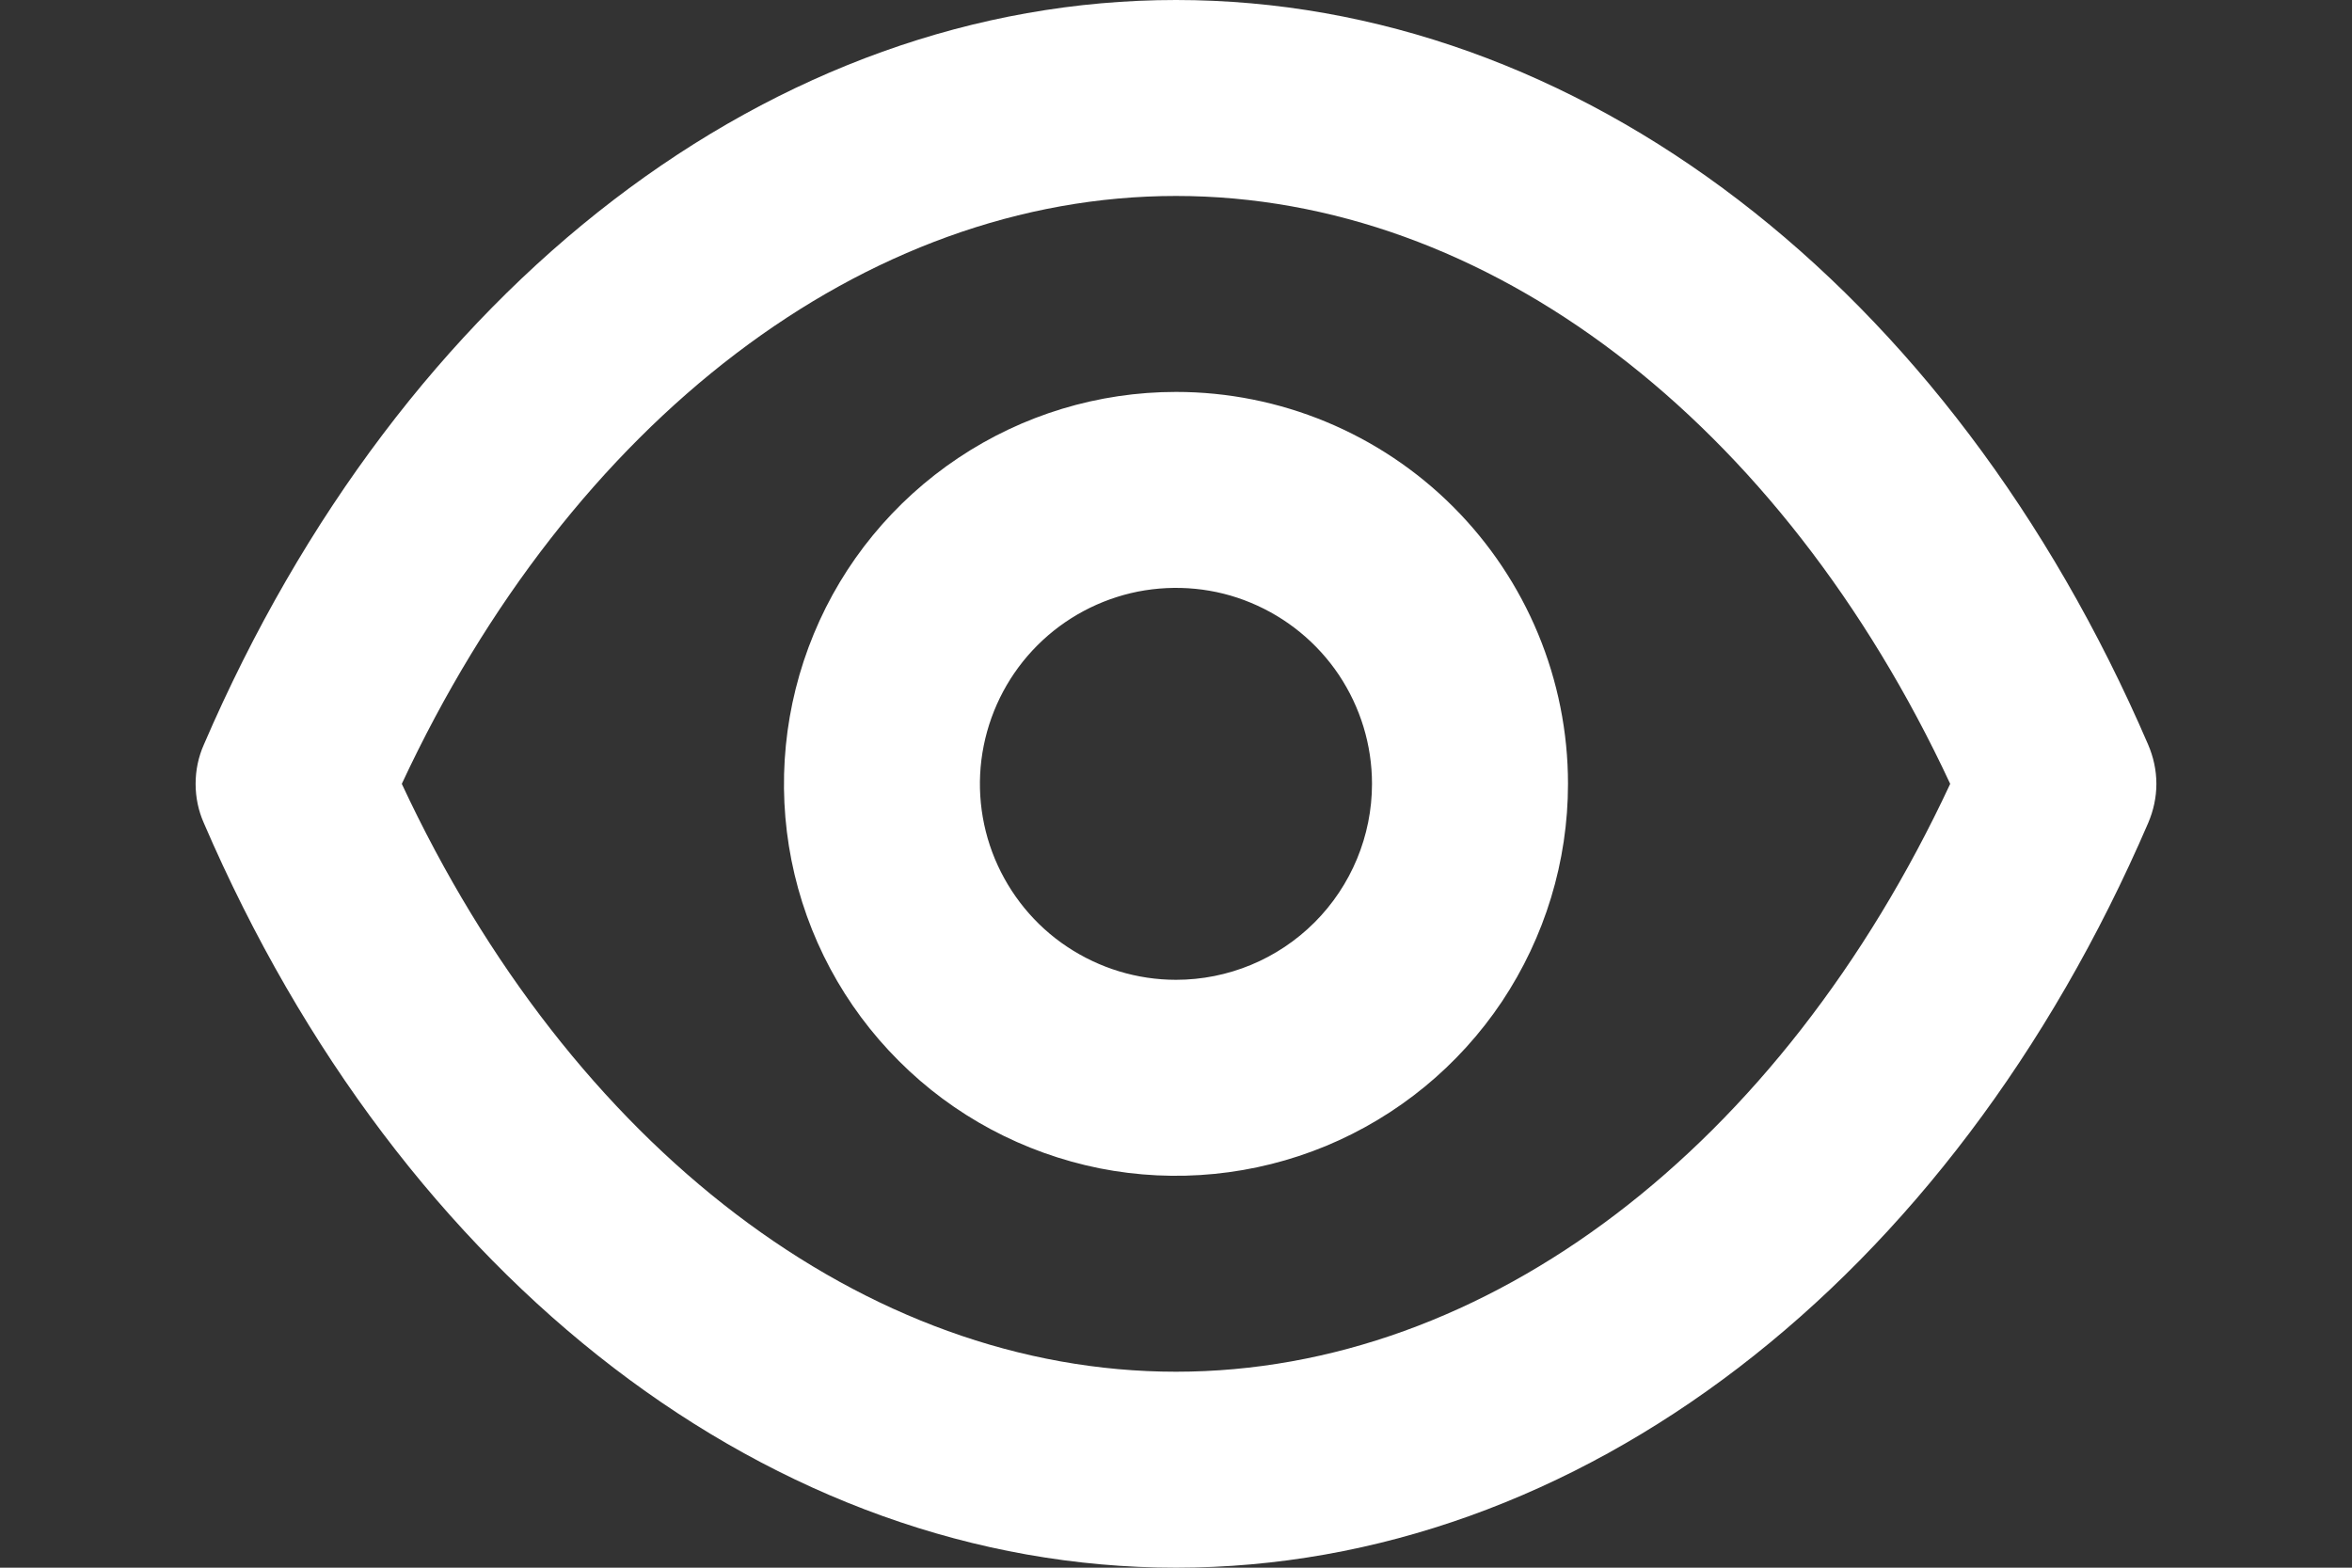 <svg width="12" height="8" viewBox="0 0 12 8" fill="none" xmlns="http://www.w3.org/2000/svg">
<rect x="0" y="0" width="12" height="8" fill="#333333" stroke="none"/>
<path d="M10.96 3.8C9.95 1.455 8.05 0 6 0C3.95 0 2.05 1.455 1.04 3.8C1.012 3.863 0.998 3.931 0.998 4C0.998 4.069 1.012 4.137 1.04 4.2C2.05 6.545 3.95 8 6 8C8.05 8 9.95 6.545 10.96 4.2C10.987 4.137 11.002 4.069 11.002 4C11.002 3.931 10.987 3.863 10.96 3.8V3.8ZM6 7C4.415 7 2.915 5.855 2.05 4C2.915 2.145 4.415 1 6 1C7.585 1 9.085 2.145 9.95 4C9.085 5.855 7.585 7 6 7ZM6 2C5.604 2 5.218 2.117 4.889 2.337C4.56 2.557 4.303 2.869 4.152 3.235C4.001 3.6 3.961 4.002 4.038 4.39C4.115 4.778 4.306 5.135 4.586 5.414C4.865 5.694 5.222 5.884 5.61 5.962C5.998 6.039 6.4 5.999 6.765 5.848C7.131 5.696 7.443 5.44 7.663 5.111C7.882 4.782 8 4.396 8 4C8 3.47 7.789 2.961 7.414 2.586C7.039 2.211 6.53 2 6 2V2ZM6 5C5.802 5 5.609 4.941 5.444 4.831C5.28 4.722 5.152 4.565 5.076 4.383C5 4.2 4.98 3.999 5.019 3.805C5.058 3.611 5.153 3.433 5.293 3.293C5.433 3.153 5.611 3.058 5.805 3.019C5.999 2.981 6.2 3 6.382 3.076C6.565 3.152 6.721 3.28 6.831 3.444C6.941 3.609 7 3.802 7 4C7 4.265 6.894 4.52 6.707 4.707C6.519 4.895 6.265 5 6 5Z" fill="white"/>
</svg>
